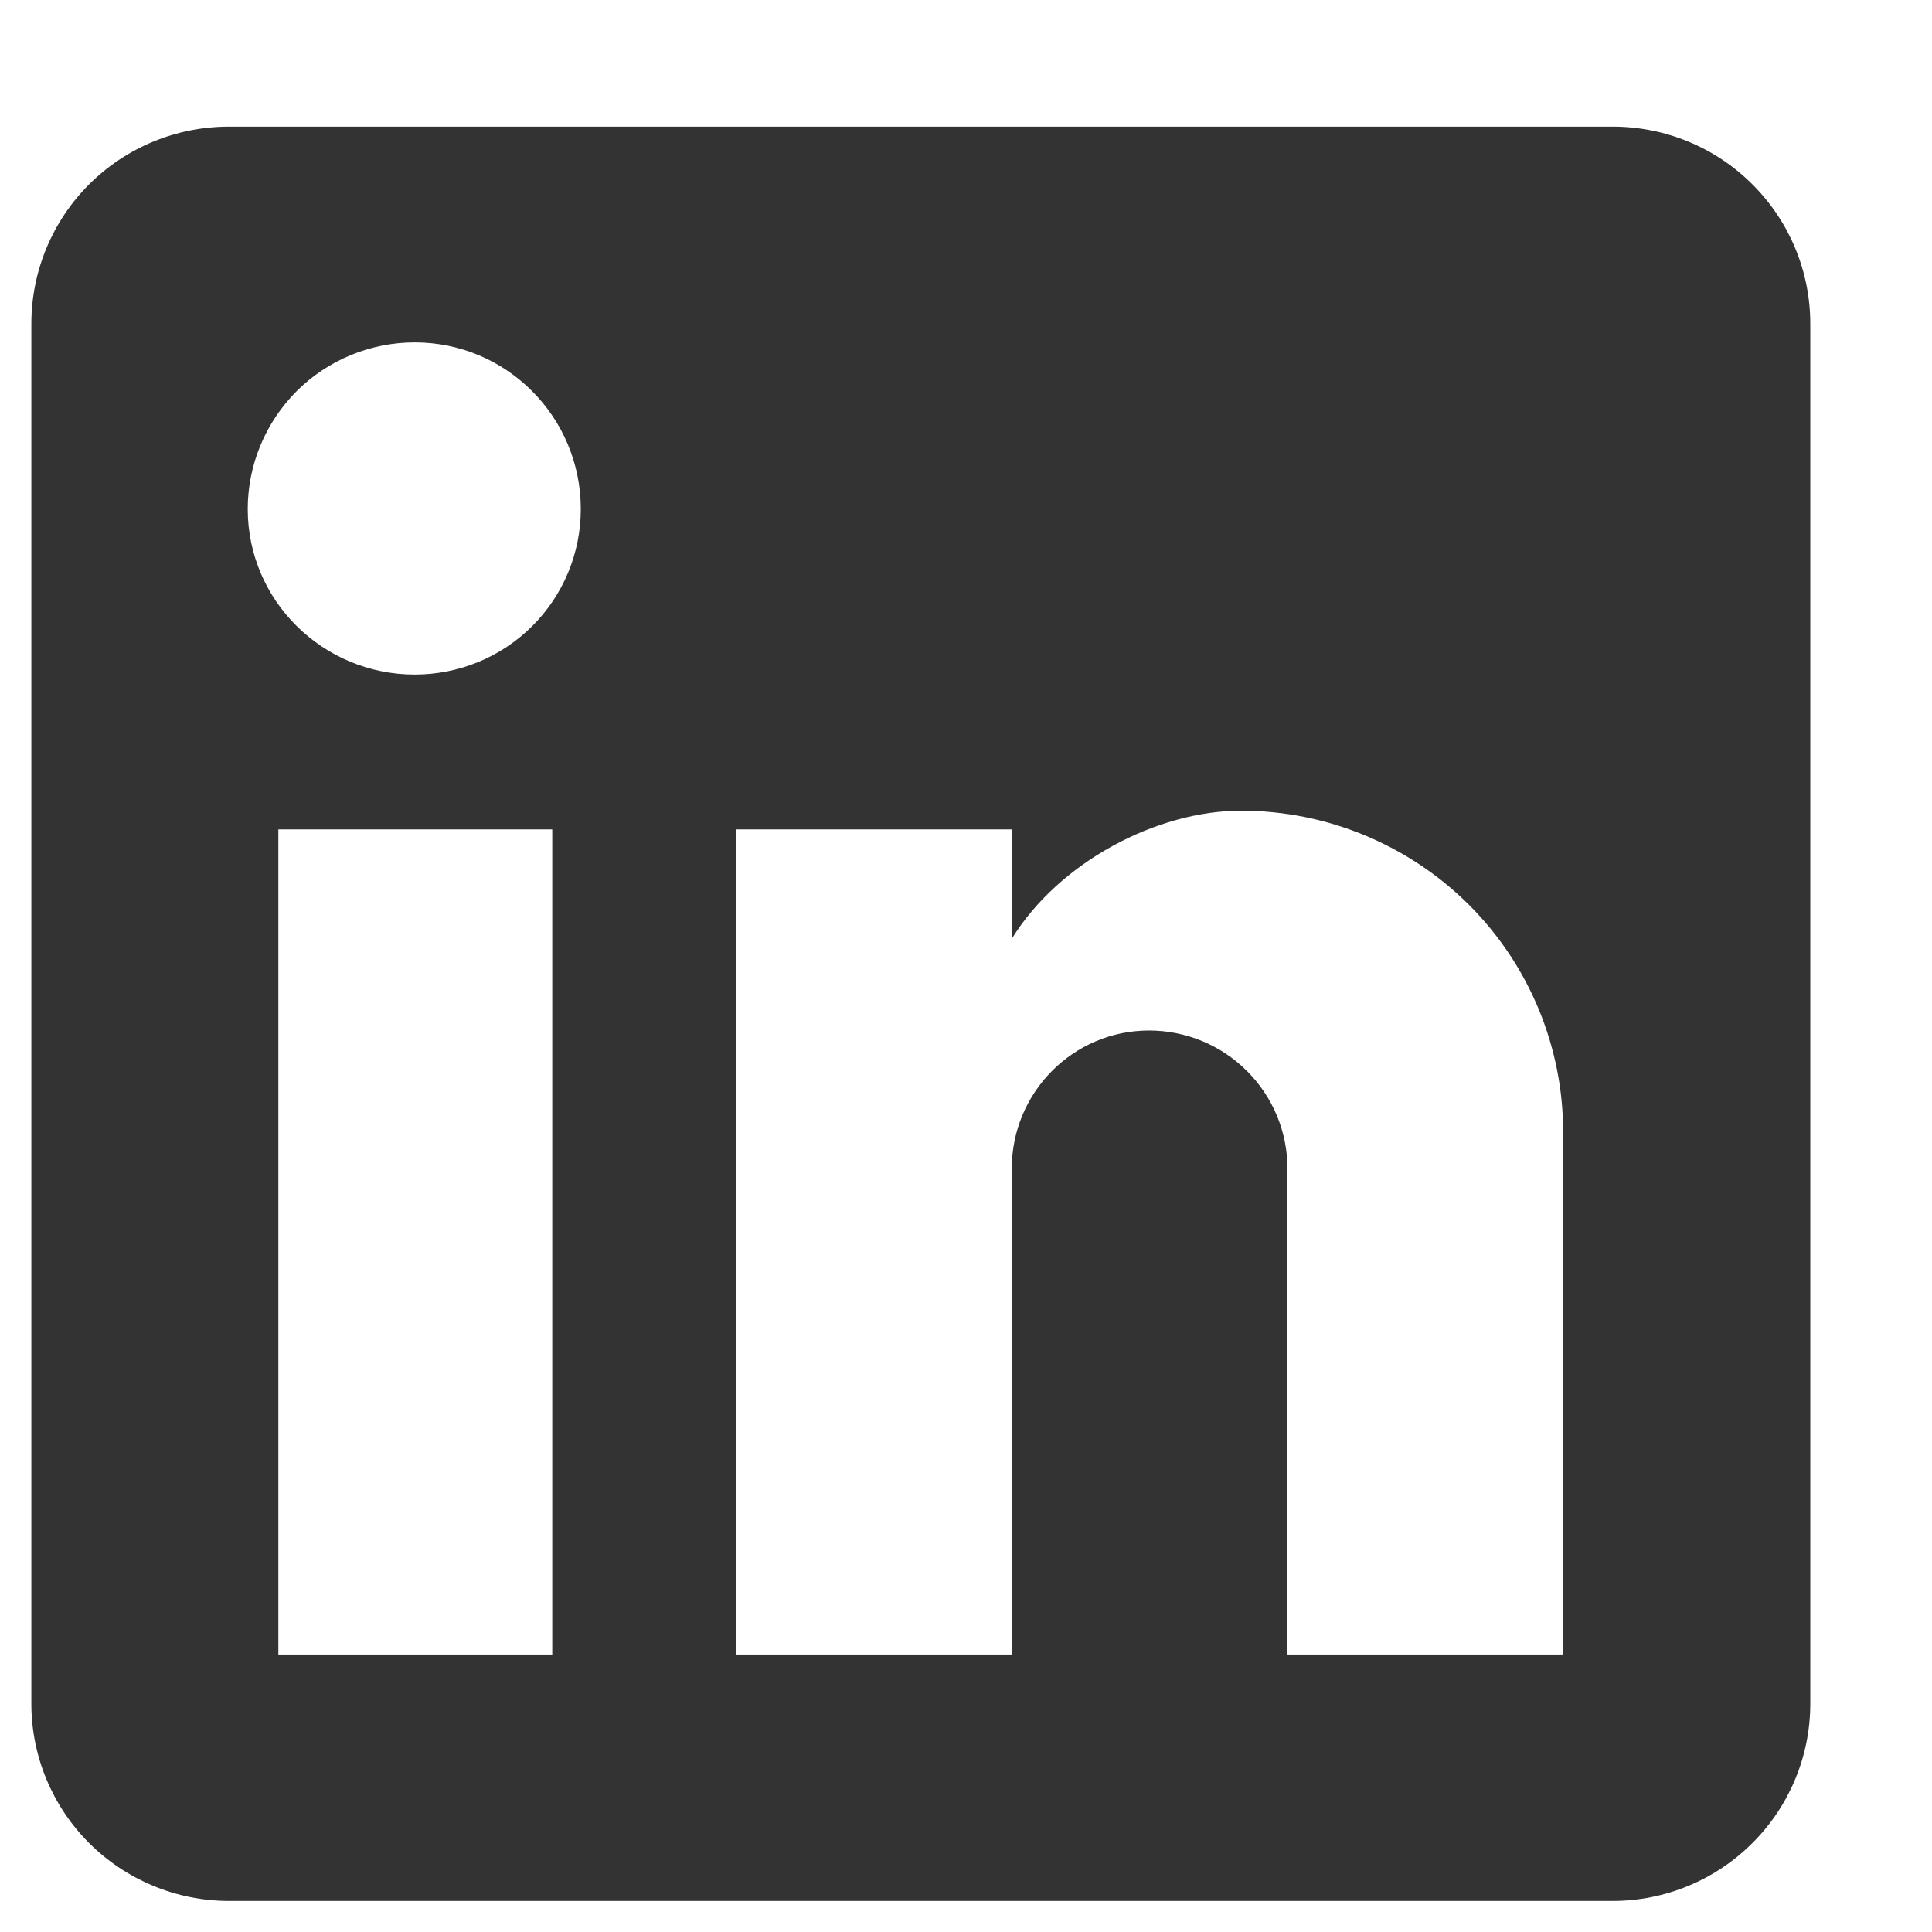 <svg width="13" height="13" viewBox="0 0 13 13" fill="none" xmlns="http://www.w3.org/2000/svg">
<path d="M10.851 0.852C11.204 0.852 11.542 0.991 11.791 1.24C12.041 1.489 12.181 1.826 12.181 2.178V11.464C12.181 11.816 12.041 12.153 11.791 12.402C11.542 12.651 11.204 12.791 10.851 12.791H1.541C1.188 12.791 0.85 12.651 0.6 12.402C0.351 12.153 0.211 11.816 0.211 11.464V2.178C0.211 1.826 0.351 1.489 0.6 1.24C0.85 0.991 1.188 0.852 1.541 0.852H10.851ZM10.518 11.133V7.617C10.518 7.044 10.29 6.494 9.884 6.088C9.477 5.683 8.926 5.455 8.351 5.455C7.785 5.455 7.127 5.8 6.808 6.317V5.581H4.952V11.133H6.808V7.863C6.808 7.352 7.22 6.934 7.732 6.934C7.979 6.934 8.216 7.032 8.39 7.206C8.565 7.38 8.663 7.616 8.663 7.863V11.133H10.518ZM2.791 4.539C3.087 4.539 3.372 4.422 3.581 4.213C3.791 4.004 3.908 3.721 3.908 3.425C3.908 2.808 3.41 2.304 2.791 2.304C2.493 2.304 2.207 2.422 1.996 2.632C1.786 2.843 1.667 3.128 1.667 3.425C1.667 4.042 2.173 4.539 2.791 4.539ZM3.716 11.133V5.581H1.873V11.133H3.716Z" fill="#333333"/>
</svg>
